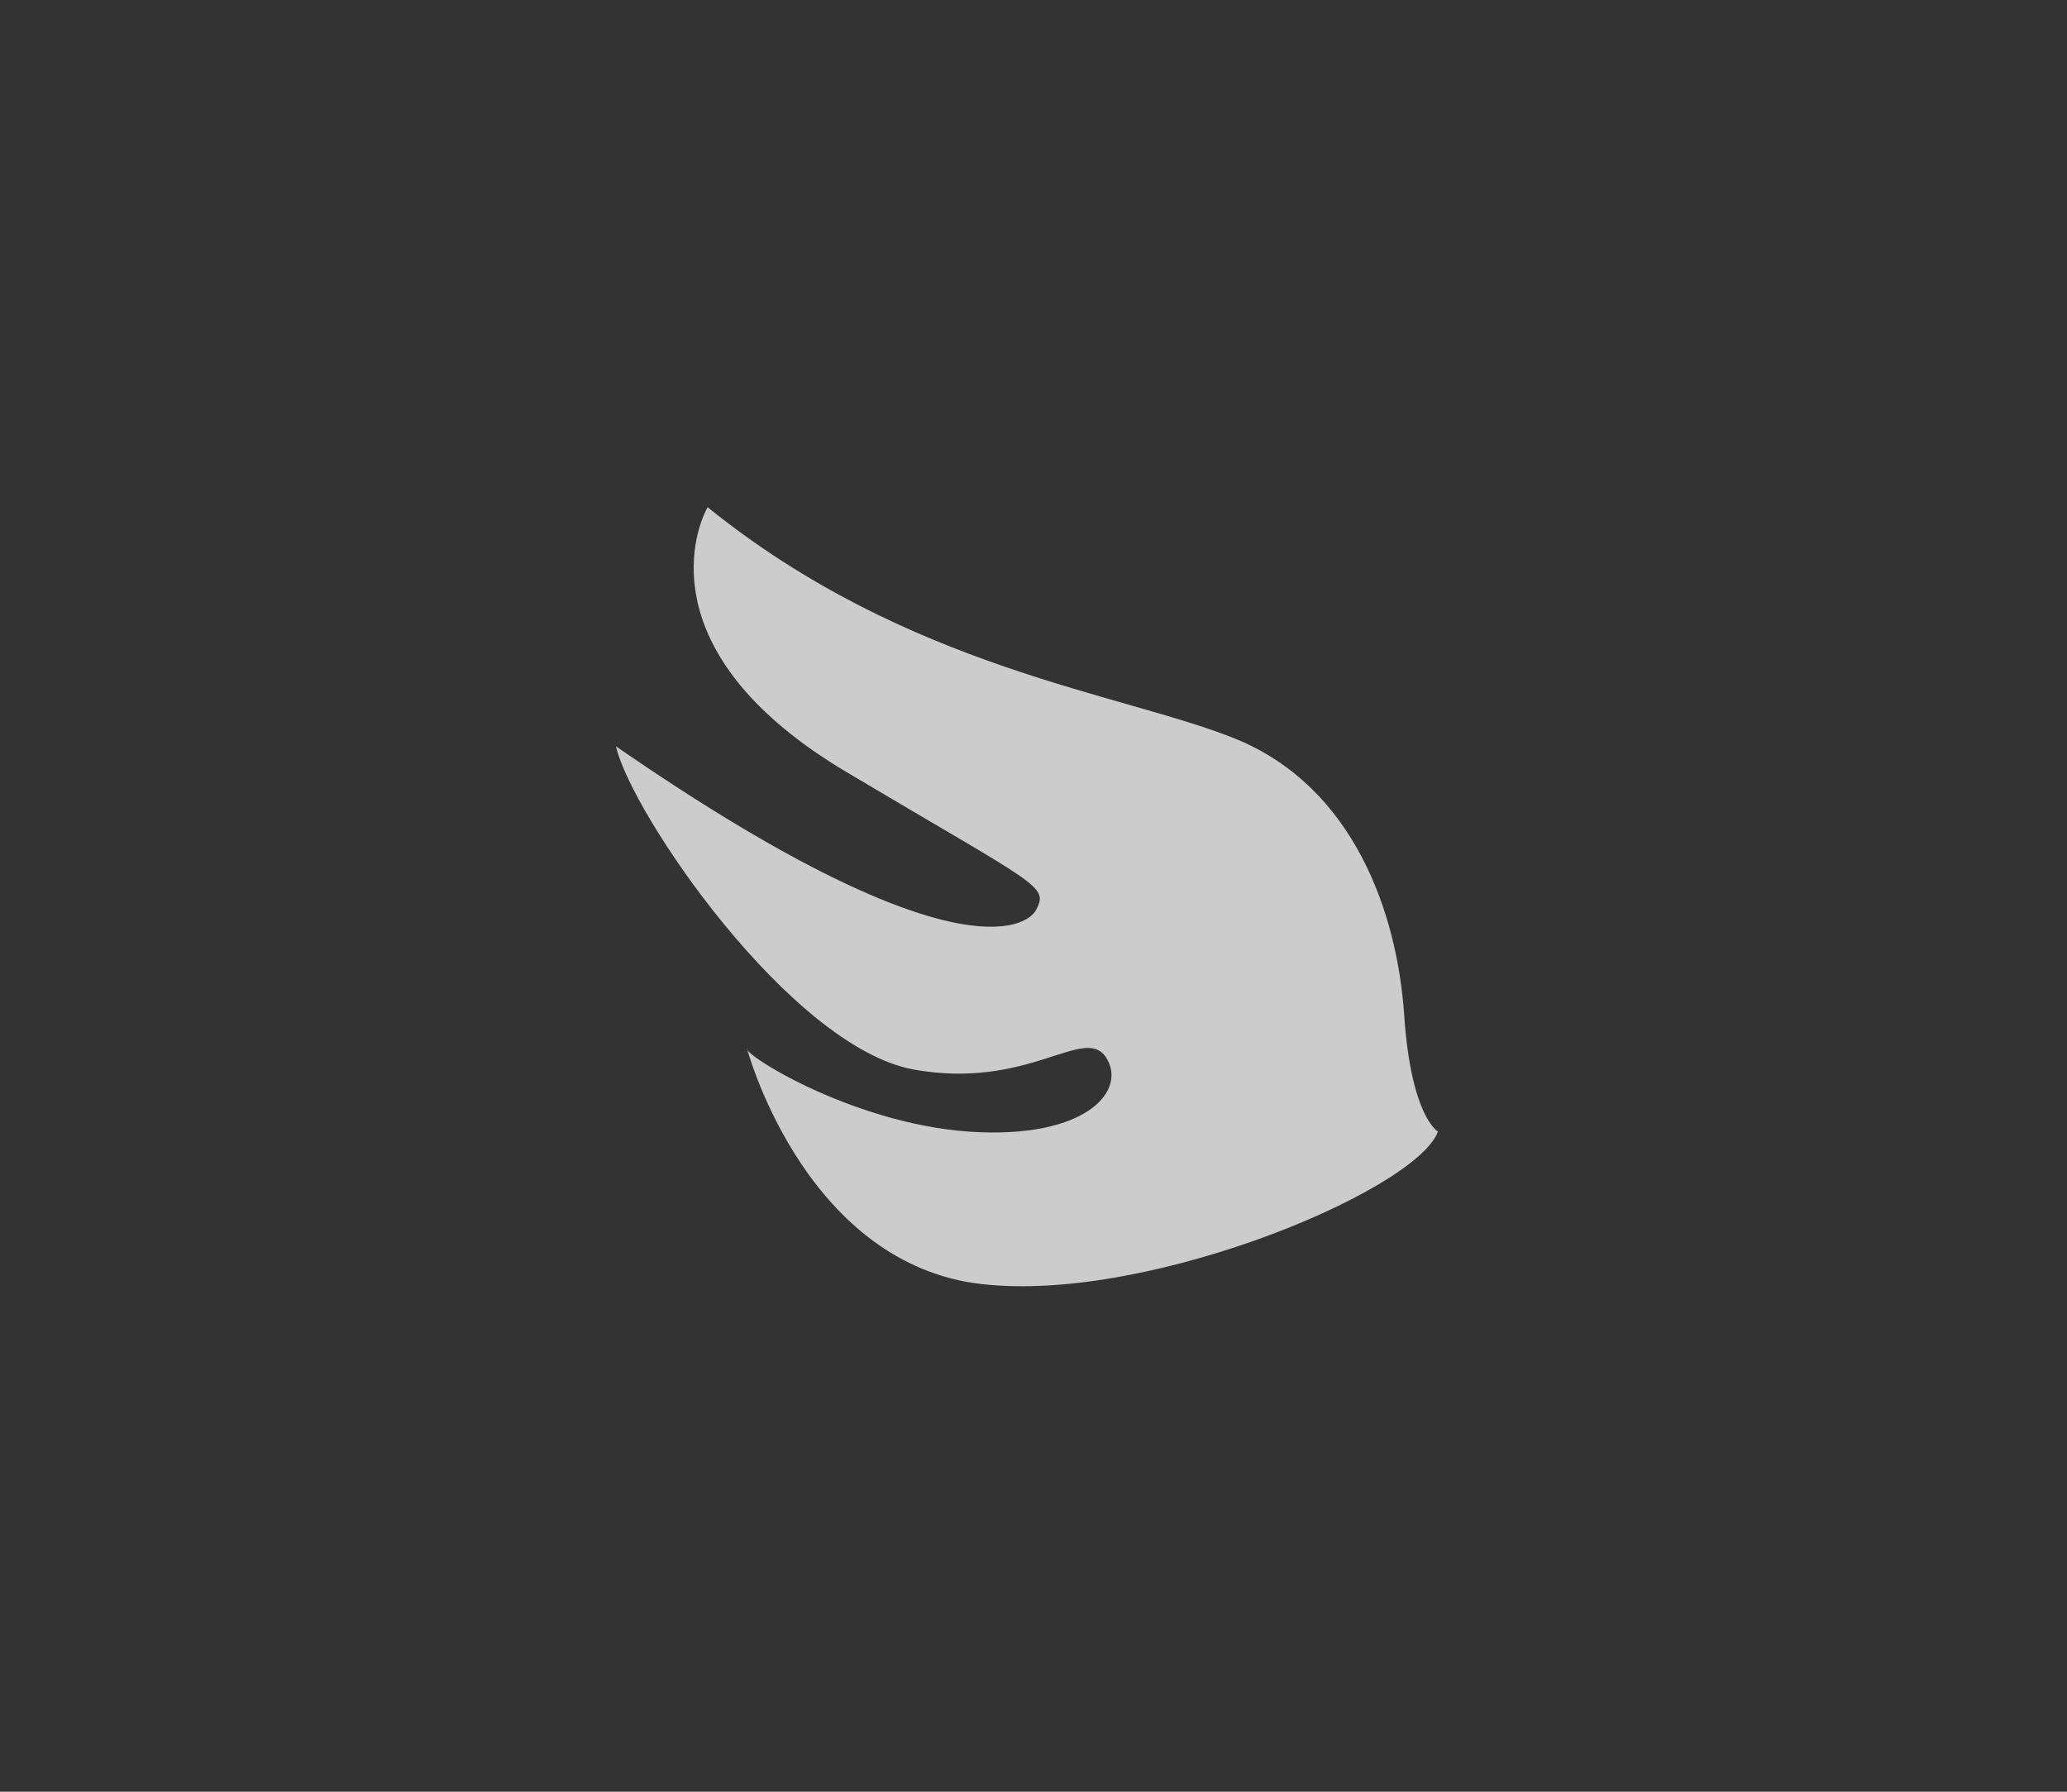 <?xml version="1.0" encoding="utf-8"?>
<!-- Generator: Adobe Illustrator 19.0.0, SVG Export Plug-In . SVG Version: 6.00 Build 0)  -->
<svg version="1.0" xmlns="http://www.w3.org/2000/svg" xmlns:xlink="http://www.w3.org/1999/xlink" x="0px" y="0px" width="300px" height="260px"
	 viewBox="0 0 300 260" style="enable-background:new 0 0 300 260;" xml:space="preserve">
<rect x="0" y="0" width="300" height="260" fill="#333333" stroke="none"/>
<style type="text/css">
	.st0{display:none;}
	.st1{display:inline;}
	.st2{display:inline;opacity:0.75;fill:#FFFFFF;}
	.st3{opacity:0.75;fill:#FFFFFF;}
</style>
<g id="Calque_3" class="st0">
	<rect id="XMLID_1_" class="st1" width="300" height="260"/>
</g>
<g id="health" class="st0">
	<polygon id="XMLID_18_" class="st2" points="208.8,118.7 161.3,118.7 161.3,71.2 138.7,71.2 138.7,118.7 91.2,118.7 91.2,141.3 
		138.7,141.3 138.7,188.8 161.3,188.8 161.3,141.3 208.8,141.3 	"/>
</g>
<g id="fast">
	<path id="XMLID_11_" class="st3" d="M208.7,164.2c0,0-3.9-2.1-4.9-16.9c-1-14.8-7.3-33.1-24.5-40.1c-16.3-6.6-47.5-10.1-76.6-33.6
		c-2.3,4.2-7.8,21.8,20.1,38.4s29.4,16.5,27.6,20c-1.3,2.6-12.5,9.8-61-23.7c2.2,9.7,25.3,43.6,43.2,46.9c16.7,3,24.7-6.5,27.9-1.8
		c3.1,4.7-2.5,11.5-18.2,10.9c-17.5-0.6-34.6-11.3-33.9-12.2c0,0,7.8,29.4,31.8,33.9C164.1,190.2,205.5,173,208.7,164.2z"/>
</g>
<g id="power" class="st0">
	<path id="XMLID_22_" class="st2" d="M119.5,149.4l28,16.2l-10.8,18.7c0,0-5.6,9.4-19.4,1.2s-8.6-17.4-8.6-17.4L119.5,149.4z"/>
	<path id="XMLID_15_" class="st2" d="M158.8,156.6c0,0,31.8-54.2,32.3-56c0.5-1.8-7.9-29.4-7.9-29.4l-29.4,7.9l-32.3,56l-9.3-5.4
		l-5.4,9.3l56,32.3l5.4-9.3L158.8,156.6z M149.5,151.2c0.1-0.2-18.7-10.8-18.7-10.8l32.3-56l14.7-3.9l3.9,14.7
		C181.8,95.2,149.4,151.4,149.5,151.2z"/>
</g>
</svg>
